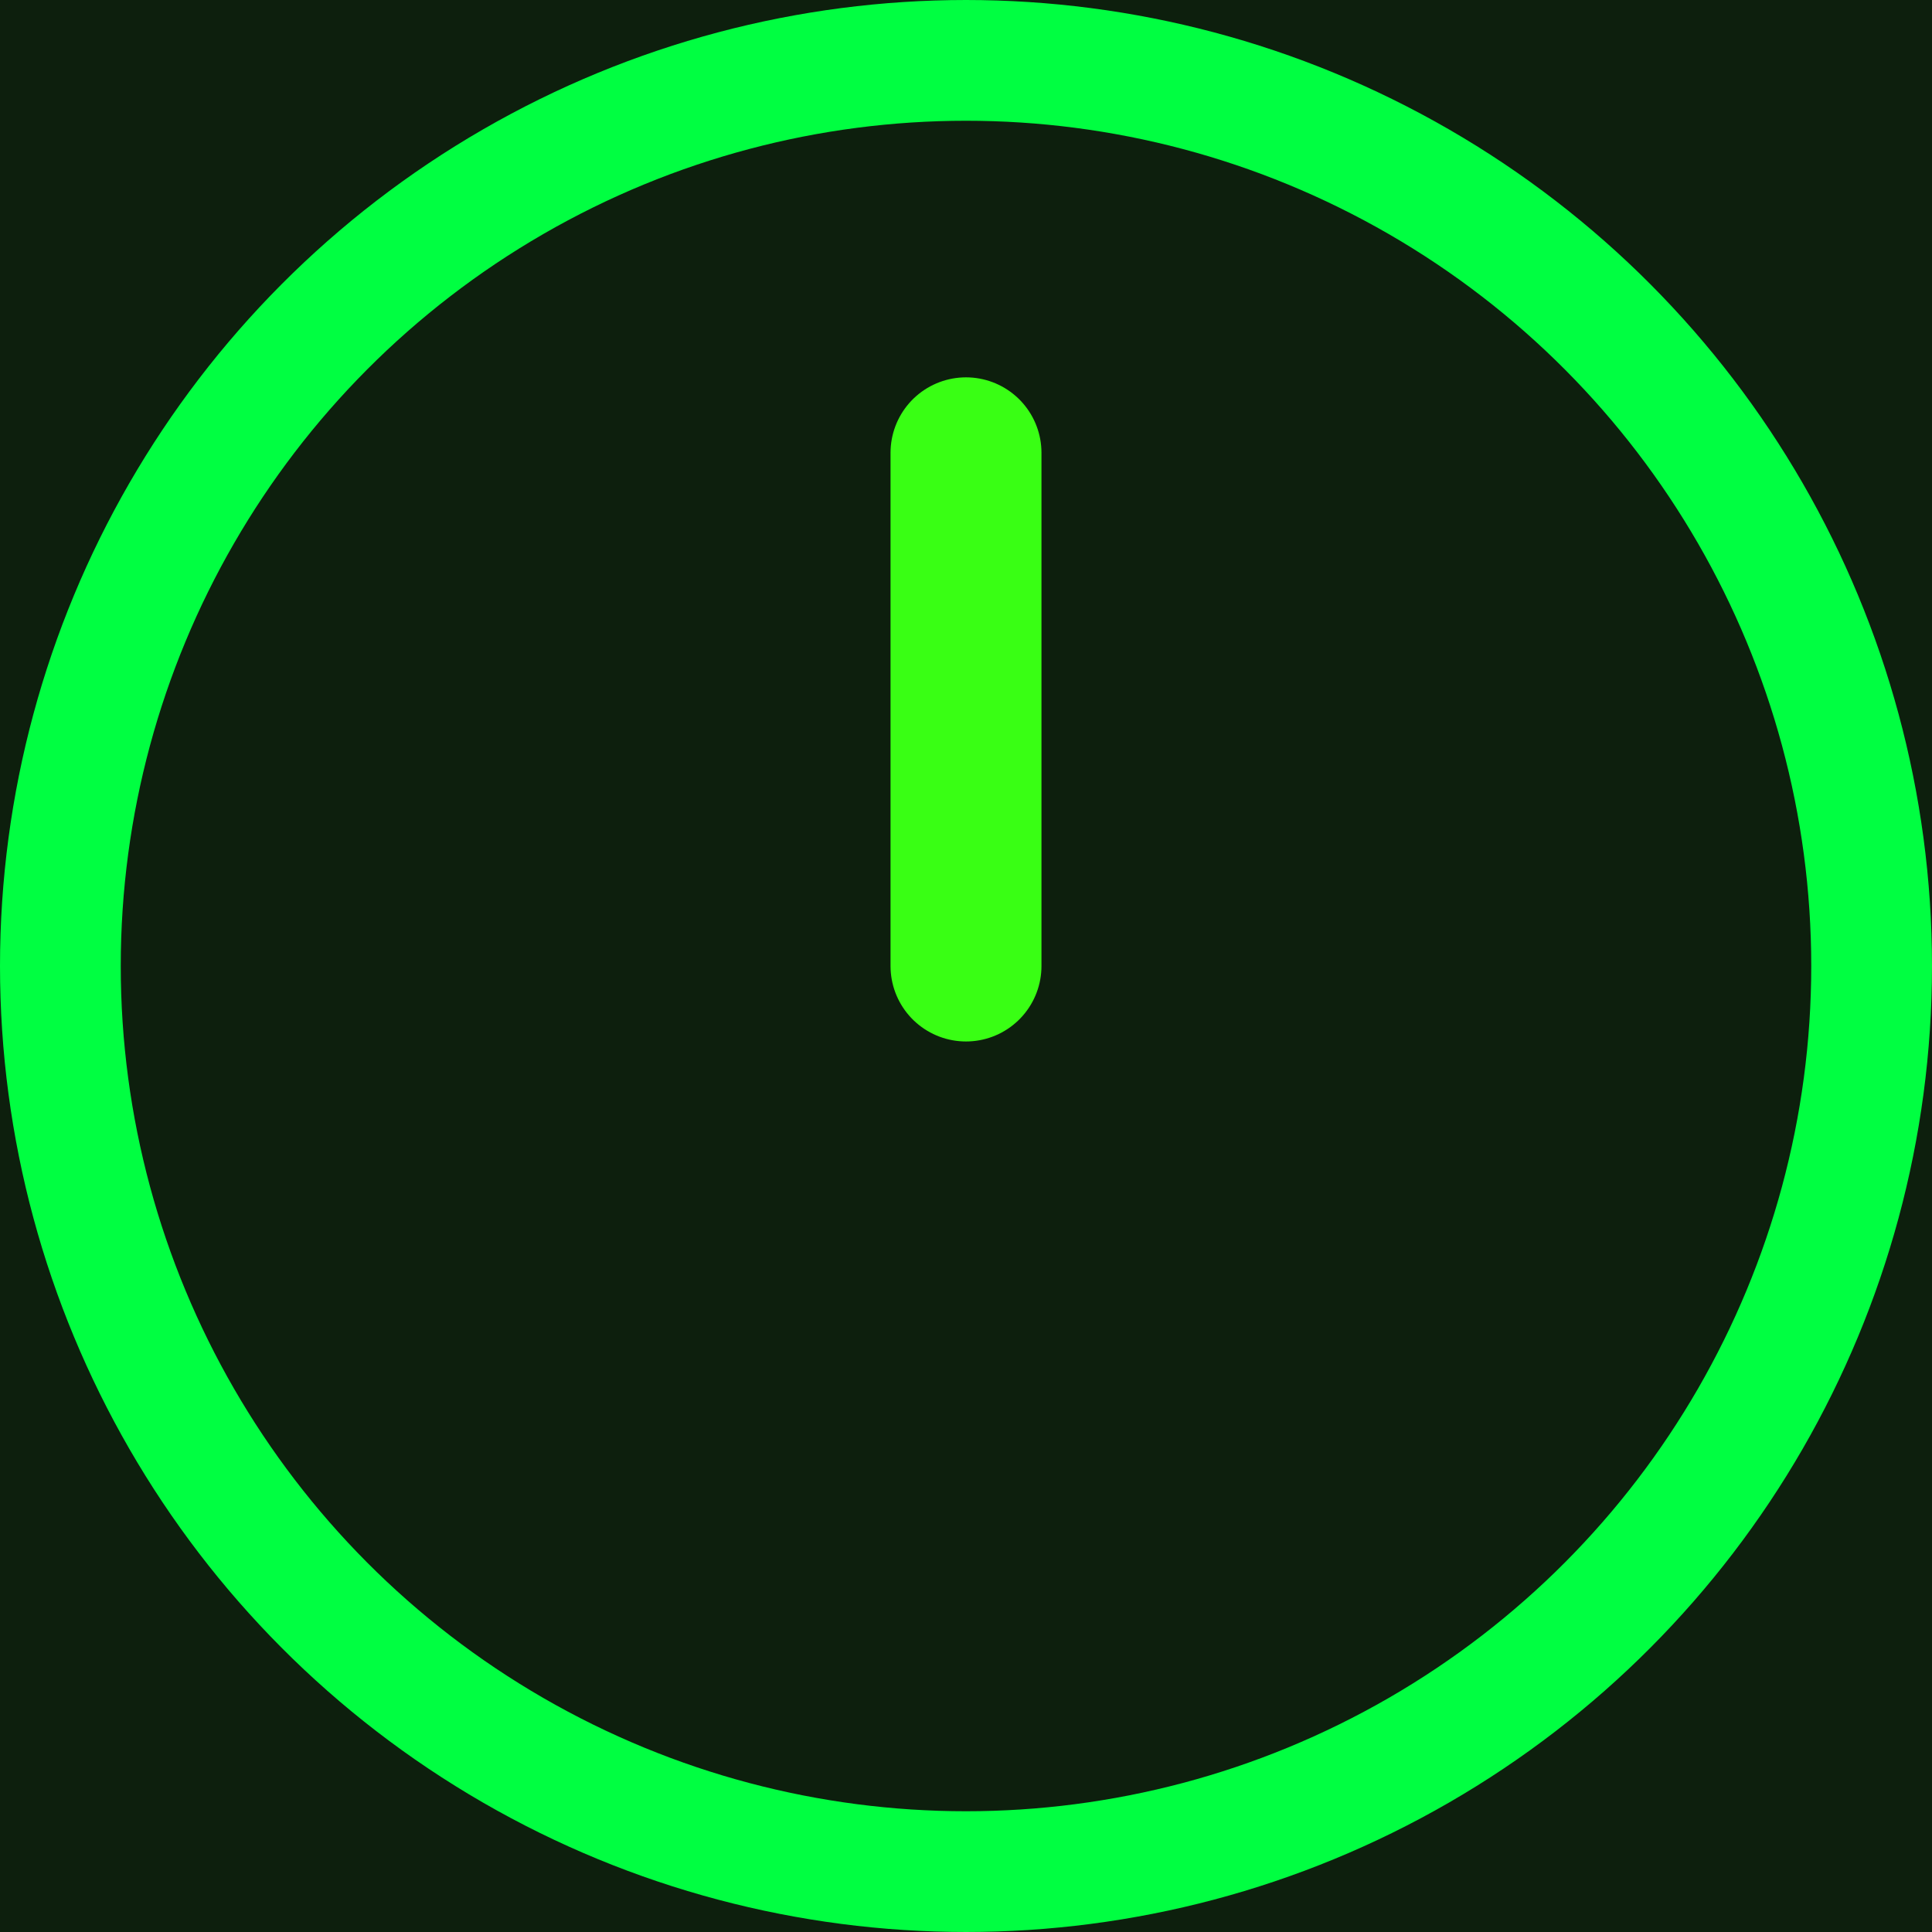 <svg width="512" height="512" viewBox="0 0 512 512" xmlns="http://www.w3.org/2000/svg">
  <defs>
    <style>
      .background { fill: #0d1f0d; stroke: #00ff41; stroke-width: 32; }
      .hand { stroke: #39ff14; stroke-width: 40; stroke-linecap: round; }
    </style>
  </defs>

  <!-- Full background rectangle for PNG export -->
  <rect width="512" height="512" fill="#0d1f0d"/>

  <!-- Background circle - deep hacker green -->
  <circle cx="256" cy="256" r="240" class="background"/>

  <!-- Bold clock hand - ultra-visible bright green -->
  <line x1="256" y1="256" x2="256" y2="120" class="hand"/>
</svg>
